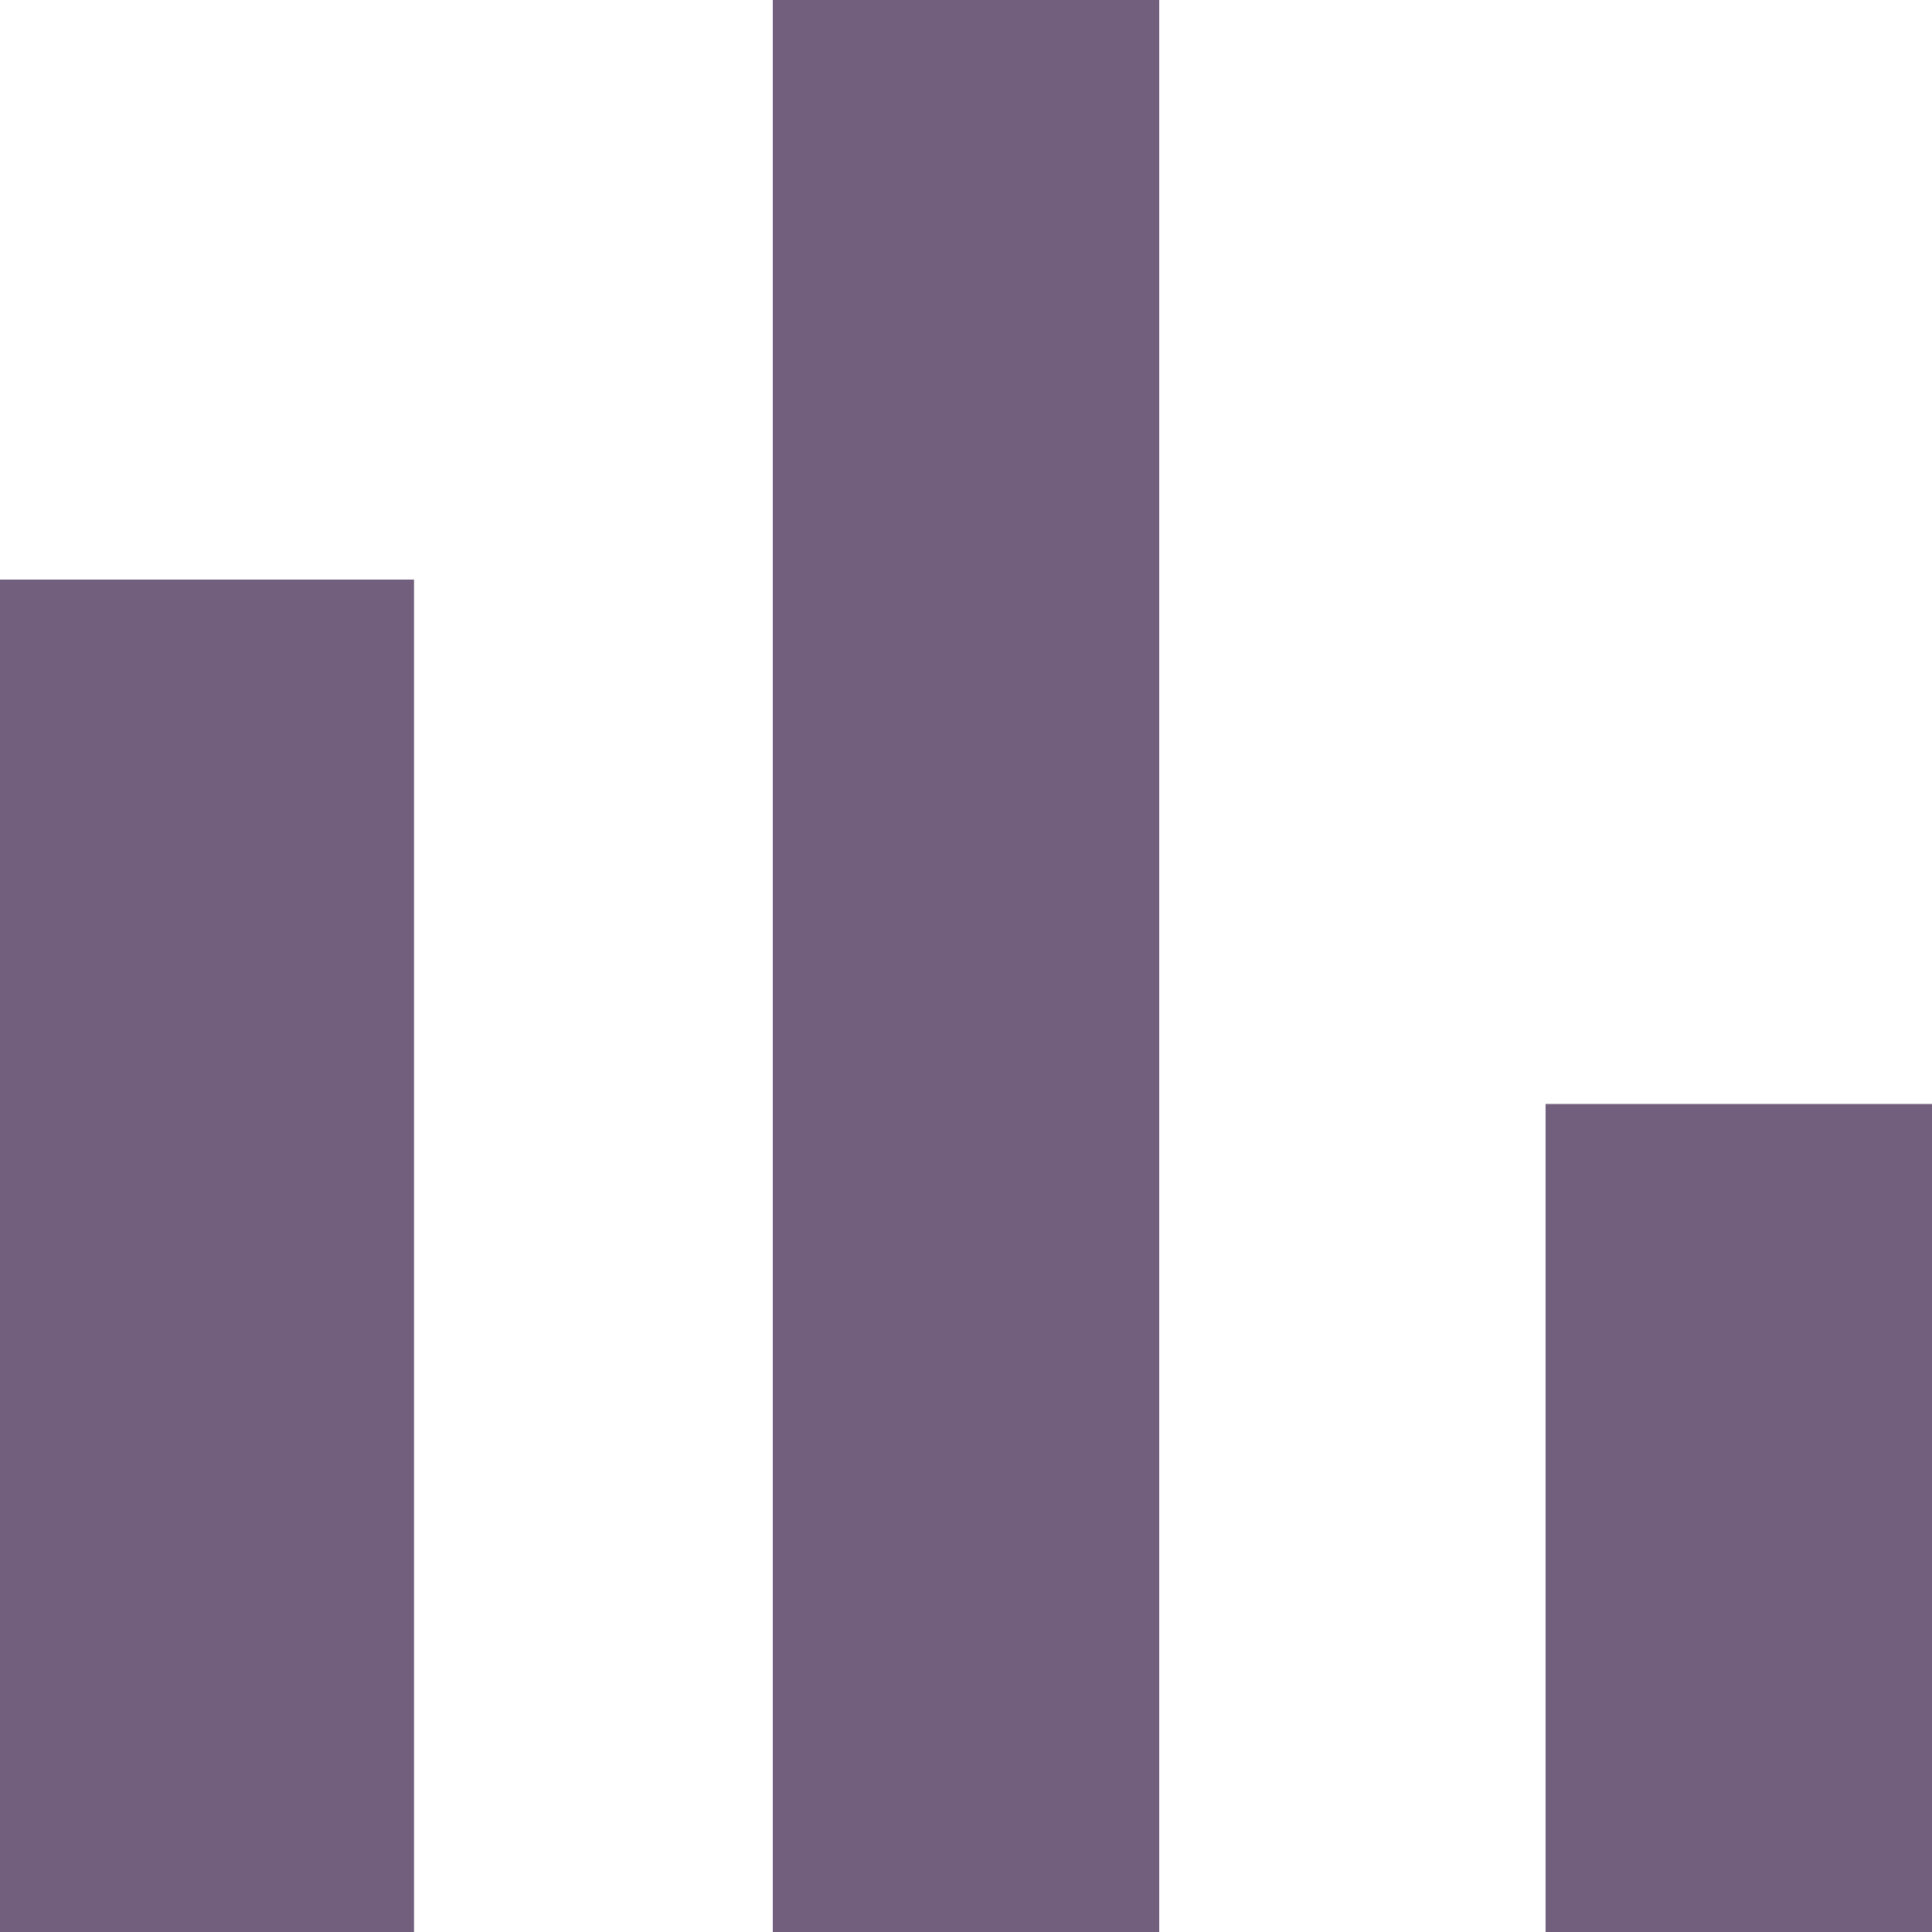 <svg width="17" height="17" viewBox="0 0 17 17" fill="none" xmlns="http://www.w3.org/2000/svg">
<path d="M0 5.1H3.643V17H0V5.1ZM6.8 0H10.2V17H6.8V0ZM13.6 9.714H17V17H13.6V9.714Z" fill="#725F7D"/>
</svg>
